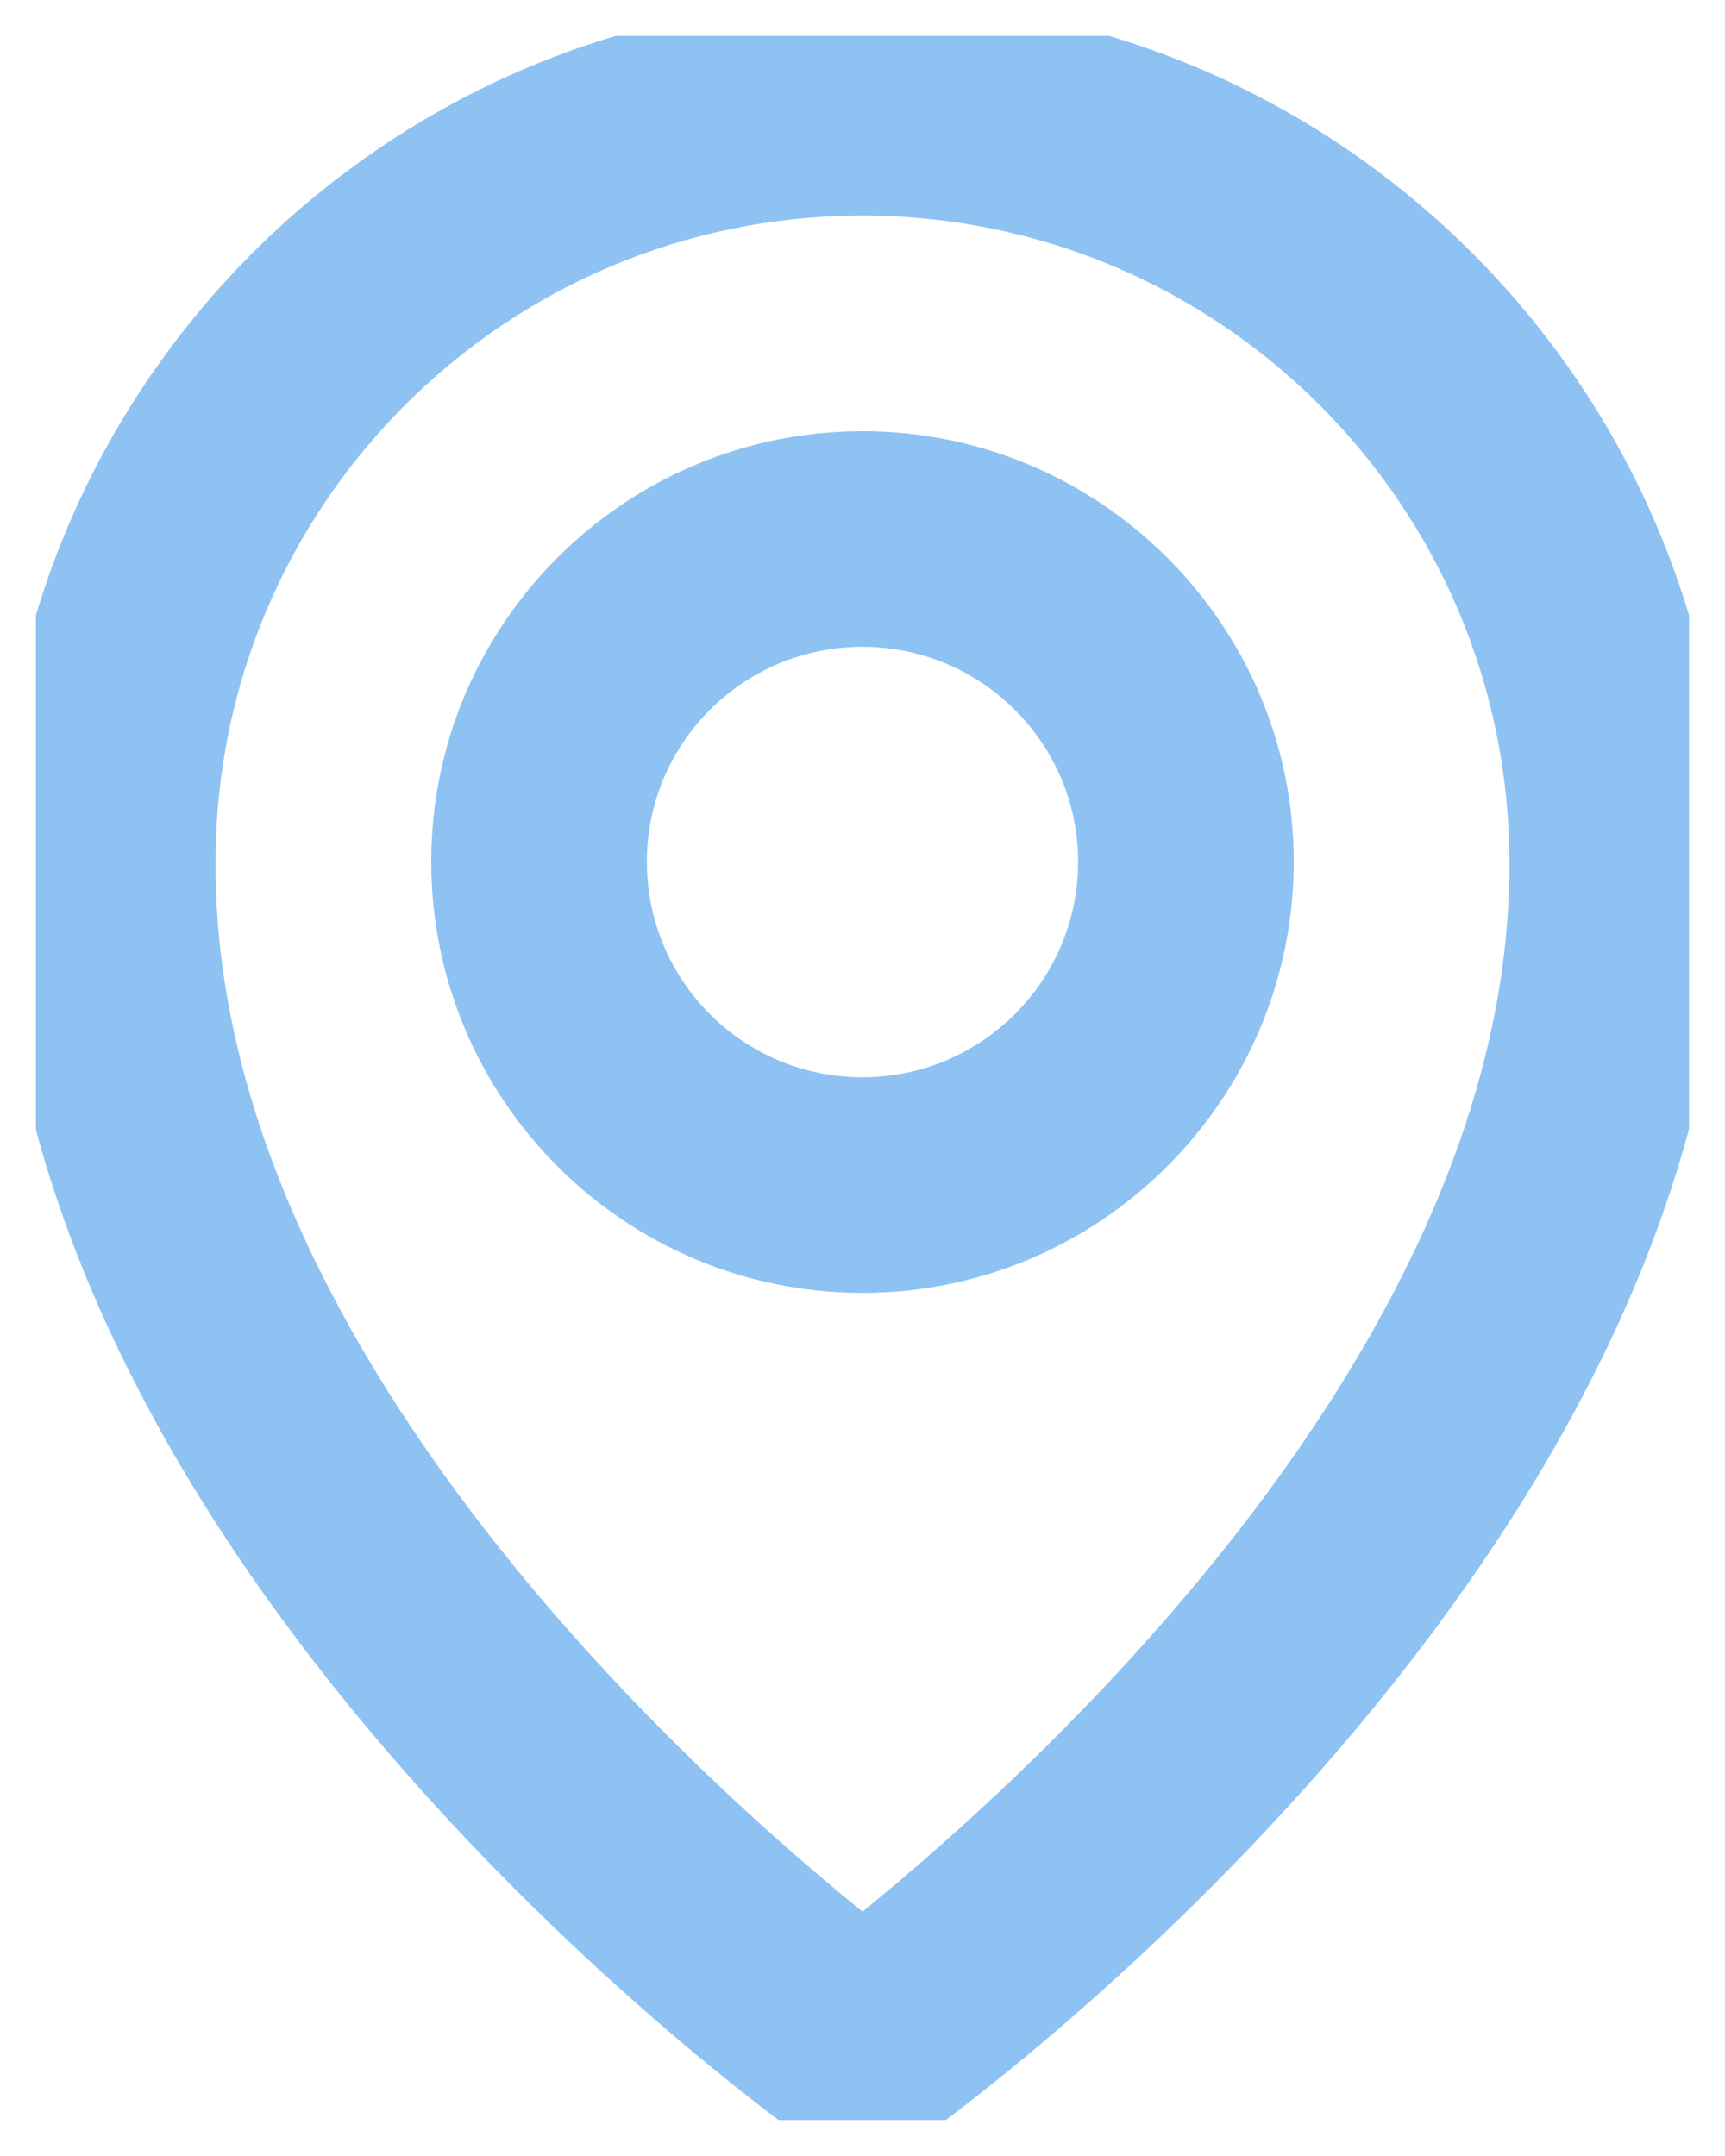 <svg width="24" height="30" viewBox="0 0 24 30" fill="none" xmlns="http://www.w3.org/2000/svg" xmlns:xlink="http://www.w3.org/1999/xlink">
	<desc>
			Created with Pixso.
	</desc>
	<defs>
		<clipPath id="clip7322_681">
			<rect id="bx:bx-map" rx="0" width="23" height="29" transform="translate(0.5 0.5)" fill="white" fill-opacity="0"/>
		</clipPath>
	</defs>
	<rect id="bx:bx-map" rx="0" width="23" height="29" transform="translate(0.5 0.5)" fill="#FFFFFF" fill-opacity="0"/>
	<g clip-path="url(#clip7322_681)">
		<path id="Vector" d="M12 17.99C15.3 17.99 18 15.3 18 11.99C18 8.69 15.3 6 12 6C8.69 6 6 8.69 6 11.99C6 15.3 8.69 17.99 12 17.99ZM12 9C13.65 9 15 10.34 15 11.99C15 13.65 13.65 14.99 12 14.99C10.34 14.99 9 13.65 9 11.99C9 10.34 10.34 9 12 9Z" fill="#8EC2F2" fill-opacity="1" fill-rule="nonzero"/>
		<path id="Vector" d="M11.13 29.72C11.38 29.9 11.68 29.99 12 29.99C12.31 29.99 12.61 29.9 12.86 29.72C13.32 29.39 24.04 21.65 24 11.99C24 5.38 18.61 0 12 0C5.38 0 0 5.38 0 11.99C-0.05 21.65 10.67 29.39 11.13 29.72ZM12 3C16.96 3 21 7.03 21 12C21.03 18.66 14.41 24.64 12 26.6C9.58 24.64 2.96 18.66 3 11.99C3 7.03 7.03 3 12 3Z" fill="#8EC2F2" fill-opacity="1" fill-rule="nonzero"/>
	</g>
</svg>
